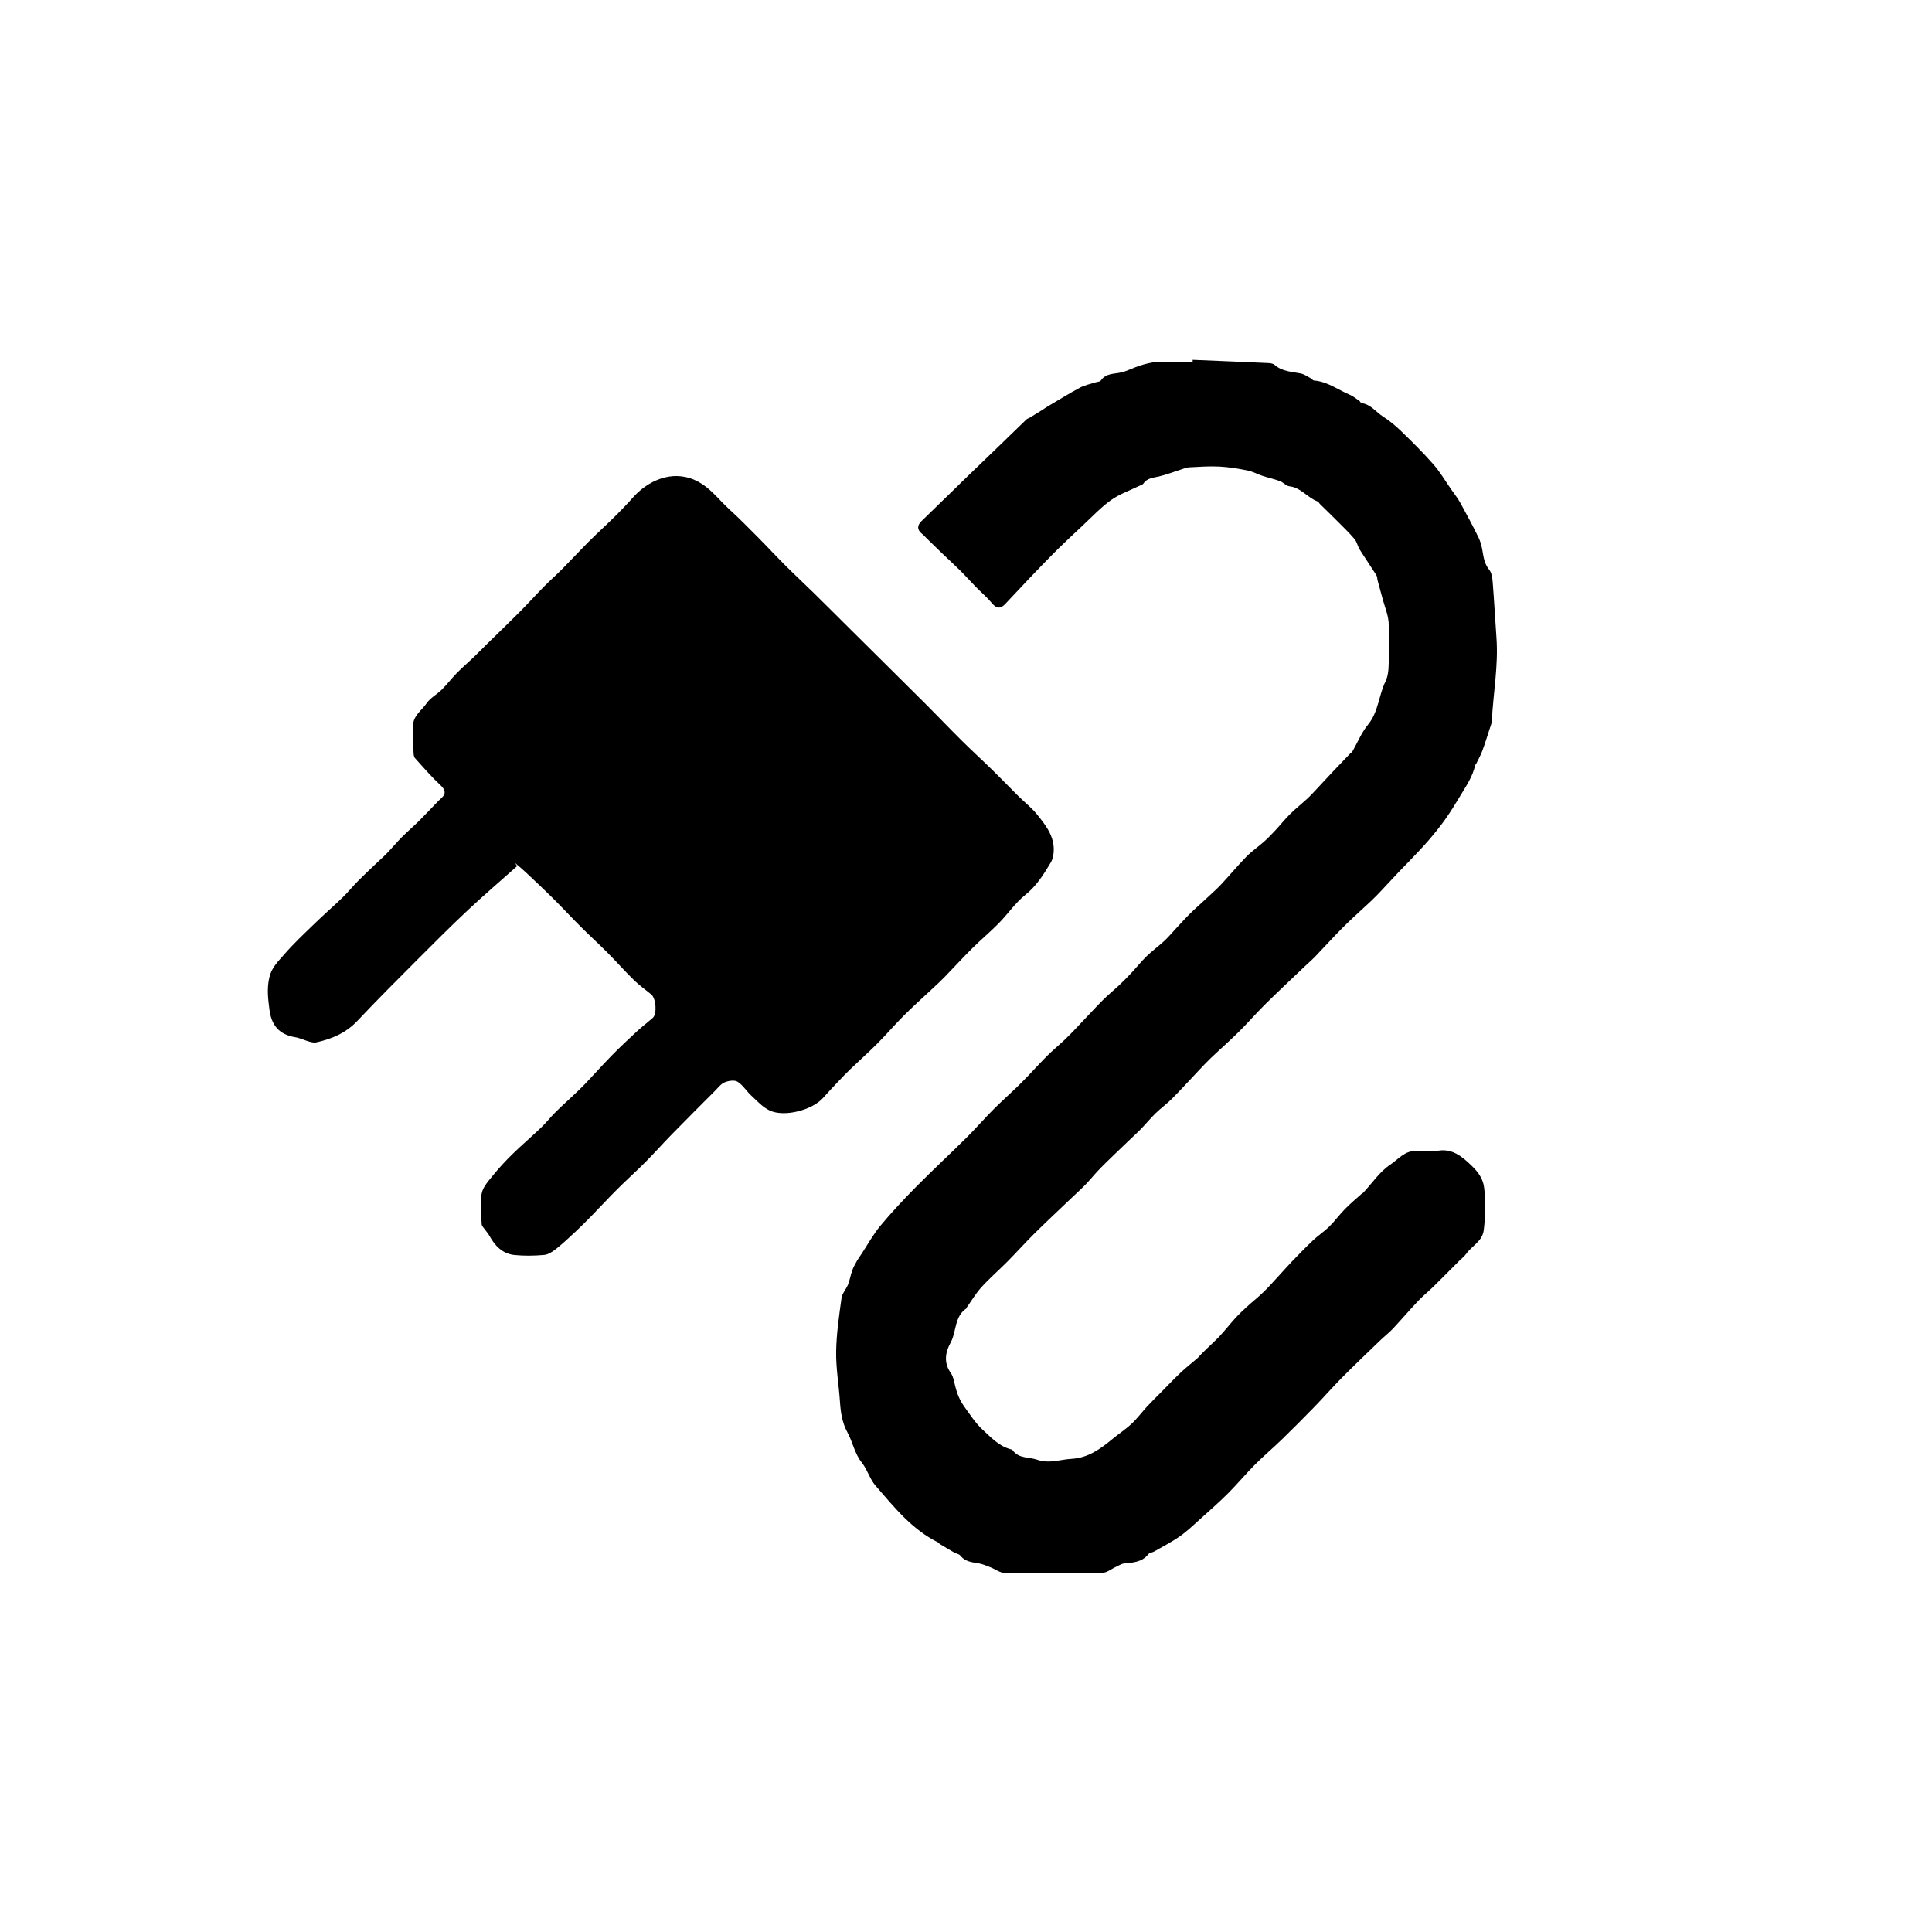 <?xml version="1.0" encoding="utf-8"?>
<!-- Generator: Adobe Illustrator 16.0.2, SVG Export Plug-In . SVG Version: 6.00 Build 0)  -->
<!DOCTYPE svg PUBLIC "-//W3C//DTD SVG 1.1//EN" "http://www.w3.org/Graphics/SVG/1.1/DTD/svg11.dtd">
<svg version="1.1" id="Layer_1" xmlns="http://www.w3.org/2000/svg" xmlns:xlink="http://www.w3.org/1999/xlink" x="0px" y="0px"
	 width="1298.838px" height="1298.838px" viewBox="0 0 1298.838 1298.838" enable-background="new 0 0 1298.838 1298.838"
	 xml:space="preserve">
<g>
	<path fill-rule="evenodd" clip-rule="evenodd" d="M347.652,582.264c-11.018,9.816-22.236,19.418-33.001,29.506
		c-11.227,10.518-22.107,21.411-32.972,32.306c-13.91,13.948-27.886,27.843-41.379,42.187c-7.696,8.182-17.18,12.185-27.7,14.501
		c-1.503,0.331-3.276-0.13-4.831-0.562c-3.167-0.881-6.202-2.412-9.412-2.934c-10.661-1.733-15.884-8.055-17.213-18.528
		c-0.928-7.302-1.831-14.229-0.027-21.795c1.584-6.649,5.938-10.661,9.777-15.108c6.464-7.487,13.756-14.277,20.873-21.182
		c6.077-5.896,12.49-11.447,18.578-17.332c3.53-3.413,6.63-7.267,10.075-10.773c3.654-3.721,7.477-7.277,11.245-10.886
		c2.815-2.696,5.755-5.268,8.468-8.062c3.409-3.51,6.531-7.301,9.979-10.769c3.674-3.696,7.66-7.081,11.373-10.74
		c3.792-3.738,7.412-7.651,11.122-11.474c1.367-1.408,2.713-2.848,4.181-4.146c3.317-2.935,2.522-5.641-0.646-8.59
		c-6.083-5.663-11.569-11.978-17.115-18.189c-0.865-0.969-0.987-2.812-1.034-4.262c-0.177-5.473,0.077-10.97-0.311-16.424
		c-0.536-7.548,5.725-11.2,9.206-16.302c2.478-3.631,6.891-5.883,10.11-9.083c3.586-3.566,6.667-7.637,10.208-11.253
		c3.523-3.596,7.385-6.857,11.023-10.344c3.289-3.153,6.459-6.429,9.711-9.621c7.091-6.96,14.273-13.828,21.279-20.873
		c5.644-5.676,11.016-11.621,16.631-17.325c3.89-3.951,8.075-7.609,11.974-11.551c5.969-6.035,11.753-12.252,17.715-18.294
		c3.56-3.607,7.315-7.021,10.972-10.534c2.814-2.704,5.671-5.369,8.401-8.156c3.537-3.611,7.08-7.225,10.417-11.017
		c9.789-11.125,25.874-19.005,41.77-11.927c9.967,4.438,15.661,12.815,23.117,19.581c6.579,5.968,12.811,12.328,19.076,18.633
		c6.384,6.424,12.54,13.076,18.95,19.475c6.169,6.159,12.585,12.071,18.804,18.181c8.513,8.362,16.938,16.814,25.407,25.221
		c16.86,16.737,33.755,33.438,50.575,50.216c7.968,7.948,15.71,16.124,23.707,24.042c6.81,6.744,13.901,13.206,20.755,19.908
		c5.788,5.658,11.381,11.517,17.126,17.22c4.089,4.058,8.731,7.645,12.341,12.082c6.578,8.088,13.149,16.444,11.077,28.026
		c-0.286,1.601-0.857,3.248-1.689,4.638c-4.751,7.939-9.514,15.627-17.067,21.667c-6.715,5.37-11.714,12.836-17.811,19.042
		c-5.706,5.808-12,11.036-17.781,16.775c-6.404,6.357-12.484,13.04-18.777,19.511c-2.59,2.663-5.348,5.163-8.059,7.707
		c-6.356,5.967-12.884,11.761-19.051,17.916c-6.13,6.118-11.763,12.734-17.875,18.872c-5.912,5.937-12.19,11.507-18.238,17.309
		c-2.84,2.725-5.557,5.579-8.264,8.438c-3.392,3.585-6.792,7.167-10.055,10.869c-7.229,8.204-25.994,13.184-35.969,8.487
		c-4.666-2.197-8.449-6.422-12.359-10.023c-3.21-2.958-5.583-7.043-9.167-9.289c-2.079-1.303-6.125-0.692-8.72,0.4
		c-2.595,1.094-4.558,3.788-6.672,5.904c-9.656,9.667-19.32,19.325-28.874,29.091c-5.984,6.116-11.658,12.538-17.691,18.603
		c-6.152,6.183-12.671,12-18.852,18.154c-5.941,5.914-11.626,12.084-17.479,18.089c-3.333,3.422-6.699,6.82-10.19,10.078
		c-4.387,4.098-8.765,8.232-13.452,11.971c-2.357,1.878-5.298,3.878-8.13,4.137c-6.604,0.604-13.352,0.705-19.945,0.05
		c-8.116-0.808-13.238-6.264-16.989-13.155c-0.687-1.262-1.716-2.333-2.534-3.528c-0.909-1.327-2.449-2.662-2.517-4.052
		c-0.331-6.911-1.3-14.045,0.014-20.694c0.903-4.57,4.861-8.726,8.011-12.615c4-4.937,8.377-9.609,12.929-14.048
		c6.142-5.988,12.697-11.553,18.895-17.485c3.392-3.245,6.31-6.981,9.635-10.304c3.886-3.882,7.999-7.538,11.984-11.322
		c2.717-2.581,5.478-5.127,8.057-7.841c6.064-6.379,11.911-12.97,18.075-19.249c5.475-5.577,11.19-10.926,16.933-16.231
		c3.361-3.104,7.035-5.867,10.475-8.89c2.996-2.633,2.2-13.175-1.062-15.81c-3.921-3.17-8.058-6.129-11.649-9.641
		c-6.145-6.01-11.845-12.473-17.908-18.571c-5.794-5.827-11.894-11.352-17.712-17.158c-6.43-6.418-12.605-13.091-19.05-19.492
		c-5.961-5.918-12.105-11.653-18.226-17.406c-2.281-2.143-4.726-4.11-7.097-6.156C346.638,580.796,347.145,581.53,347.652,582.264z"
		/>
	<path fill-rule="evenodd" clip-rule="evenodd" d="M801.791,241.901c16.953,0.711,33.908,1.397,50.858,2.176
		c1.447,0.066,3.242,0.318,4.235,1.203c5.083,4.528,11.479,4.583,17.603,5.797c2.29,0.454,4.377,1.996,6.515,3.12
		c0.867,0.456,1.59,1.563,2.435,1.626c9.002,0.685,16.053,6.224,23.973,9.562c2.35,0.989,4.395,2.717,6.532,4.176
		c0.53,0.362,0.827,1.39,1.31,1.447c6.311,0.741,9.783,6.075,14.639,9.122c4.563,2.863,8.745,6.483,12.624,10.254
		c7.271,7.066,14.502,14.222,21.17,21.846c4.478,5.121,7.97,11.103,11.88,16.716c2.121,3.042,4.451,5.976,6.239,9.206
		c4.206,7.599,8.282,15.277,12.116,23.069c1.36,2.763,2.171,5.896,2.69,8.952c0.777,4.585,1.363,8.96,4.564,12.871
		c1.702,2.08,2.11,5.545,2.341,8.446c0.989,12.414,1.62,24.854,2.519,37.275c1.358,18.782-2.178,37.281-3.12,55.929
		c-0.082,1.613-0.776,3.21-1.287,4.784c-1.662,5.117-3.237,10.268-5.111,15.308c-1.131,3.039-2.751,5.896-4.174,8.823
		c-0.14,0.288-0.58,0.47-0.638,0.751c-1.57,7.601-5.947,13.863-9.811,20.34c-3.319,5.564-6.733,11.094-10.482,16.372
		c-3.52,4.956-7.394,9.681-11.368,14.287c-3.951,4.578-8.205,8.899-12.361,13.3c-2.466,2.611-5.03,5.129-7.497,7.738
		c-3.681,3.892-7.293,7.847-10.976,11.736c-2.353,2.484-4.7,4.979-7.185,7.327c-6.198,5.859-12.631,11.478-18.674,17.491
		c-6.489,6.457-12.604,13.288-18.959,19.881c-2.366,2.454-4.965,4.682-7.436,7.038c-8.773,8.367-17.646,16.637-26.268,25.157
		c-6.066,5.994-11.642,12.483-17.703,18.482c-6.15,6.088-12.67,11.799-18.943,17.764c-2.844,2.703-5.511,5.595-8.212,8.445
		c-5.973,6.302-11.802,12.746-17.917,18.907c-3.435,3.46-7.468,6.321-10.967,9.724c-3.474,3.378-6.545,7.164-9.924,10.644
		c-2.73,2.812-5.668,5.419-8.491,8.142c-6.179,5.957-12.427,11.846-18.48,17.93c-3.536,3.555-6.665,7.516-10.136,11.14
		c-2.826,2.95-5.891,5.671-8.847,8.493c-8.526,8.141-17.155,16.177-25.542,24.458c-6.199,6.12-12,12.642-18.13,18.837
		c-5.771,5.833-12.015,11.22-17.524,17.281c-3.825,4.209-6.758,9.226-10.082,13.888c-0.089,0.125-0.022,0.403-0.122,0.471
		c-8.226,5.561-6.554,15.728-10.721,23.252c-3.514,6.343-4.539,13.447,0.264,20.154c1.029,1.438,1.62,3.298,2.03,5.052
		c1.446,6.192,2.895,11.879,6.987,17.514c3.953,5.44,7.639,11.27,12.533,15.722c5.442,4.95,10.625,10.718,18.203,12.823
		c0.635,0.176,1.468,0.335,1.801,0.796c4.179,5.788,10.918,4.45,16.514,6.395c8.092,2.812,15.373-0.169,23.029-0.59
		c11.189-0.615,19.464-6.642,27.576-13.354c4.22-3.489,8.869-6.495,12.852-10.225c3.842-3.599,7.01-7.906,10.594-11.791
		c2.827-3.063,5.834-5.959,8.767-8.924c4.587-4.636,9.069-9.382,13.804-13.862c3.485-3.297,7.323-6.219,10.955-9.364
		c0.982-0.851,1.76-1.933,2.682-2.858c1.53-1.537,3.101-3.034,4.655-4.547c2.754-2.681,5.634-5.245,8.229-8.07
		c3.449-3.754,6.593-7.788,10.024-11.559c2.39-2.627,4.969-5.094,7.594-7.489c3.736-3.412,7.73-6.552,11.359-10.07
		c3.664-3.552,7.03-7.412,10.502-11.16c2.909-3.138,5.714-6.374,8.688-9.447c4.638-4.795,9.264-9.613,14.119-14.183
		c3.463-3.259,7.521-5.897,10.902-9.229c3.741-3.688,6.863-7.996,10.536-11.76c3.423-3.506,7.211-6.655,10.853-9.946
		c0.486-0.438,1.135-0.712,1.575-1.184c5.91-6.348,10.948-13.99,17.965-18.666c5.362-3.574,9.996-9.831,17.906-9.264
		c4.941,0.354,10.018,0.452,14.894-0.272c8.833-1.313,15.274,3.817,20.595,8.823c4.239,3.99,8.841,8.611,9.788,15.971
		c1.251,9.716,0.923,19.145-0.233,28.686c-0.907,7.493-8.01,10.54-11.829,15.96c-1.298,1.843-3.232,3.233-4.853,4.854
		c-5.774,5.769-11.496,11.59-17.321,17.306c-3.344,3.28-7.028,6.225-10.239,9.621c-5.745,6.077-11.163,12.463-16.891,18.558
		c-2.665,2.837-5.796,5.231-8.605,7.942c-8.582,8.278-17.221,16.503-25.622,24.963c-6.204,6.245-11.978,12.916-18.111,19.233
		c-7.247,7.464-14.591,14.838-22.054,22.086c-5.988,5.817-12.401,11.203-18.291,17.114c-6.192,6.215-11.804,13.01-18.008,19.214
		c-5.902,5.904-12.187,11.433-18.405,17.013c-4.594,4.12-9.084,8.438-14.109,11.972c-5.43,3.817-11.413,6.853-17.189,10.17
		c-1.289,0.74-3.187,0.866-4.009,1.903c-4.237,5.356-10.226,5.541-16.21,6.181c-1.859,0.199-3.623,1.409-5.405,2.212
		c-3.086,1.394-6.133,4.008-9.23,4.06c-21.92,0.367-43.852,0.37-65.772,0.048c-3.163-0.047-6.263-2.527-9.442-3.747
		c-2.718-1.042-5.446-2.281-8.282-2.733c-4.491-0.717-8.861-1.139-12-5.142c-0.898-1.146-2.893-1.386-4.302-2.186
		c-3.215-1.826-6.386-3.731-9.555-5.638c-0.412-0.248-0.64-0.825-1.061-1.031c-17.688-8.681-29.614-23.811-42.101-38.168
		c-3.867-4.446-5.482-10.811-9.188-15.45c-4.897-6.129-6.102-13.724-9.607-20.178c-3.71-6.831-4.633-13.589-5.12-20.889
		c-0.748-11.191-2.718-22.372-2.554-33.532c0.177-12.025,1.961-24.058,3.605-36.01c0.442-3.213,3.159-6.056,4.415-9.232
		c1.194-3.023,1.686-6.319,2.788-9.386c0.812-2.262,2.038-4.39,3.215-6.5c0.872-1.563,1.965-3.002,2.955-4.5
		c4.205-6.365,7.886-13.164,12.731-18.996c7.497-9.024,15.55-17.626,23.803-25.977c11.209-11.343,22.917-22.191,34.24-33.425
		c6.155-6.105,11.826-12.696,17.955-18.83c6.117-6.125,12.651-11.833,18.783-17.943c5.788-5.768,11.186-11.926,16.953-17.714
		c3.917-3.93,8.229-7.462,12.263-11.277c2.722-2.573,5.302-5.3,7.889-8.011c5.856-6.141,11.579-12.414,17.551-18.438
		c3.656-3.688,7.727-6.959,11.51-10.525c2.728-2.571,5.348-5.265,7.908-8.006c3.441-3.686,6.597-7.659,10.213-11.157
		c3.697-3.577,7.904-6.621,11.696-10.106c2.606-2.395,4.883-5.149,7.31-7.74c3.34-3.565,6.576-7.234,10.052-10.663
		c3.726-3.675,7.696-7.102,11.523-10.676c3.203-2.99,6.506-5.893,9.493-9.088c5.76-6.164,11.148-12.684,17.043-18.71
		c3.549-3.627,7.851-6.506,11.652-9.902c2.793-2.495,5.396-5.216,7.952-7.957c3.305-3.542,6.311-7.376,9.755-10.77
		c3.756-3.699,7.937-6.962,11.796-10.561c2.494-2.328,4.758-4.906,7.1-7.395c3.243-3.449,6.444-6.938,9.696-10.378
		c3.88-4.101,7.791-8.171,11.701-12.245c0.456-0.474,1.155-0.777,1.467-1.319c3.493-6.076,6.178-12.803,10.56-18.139
		c7.062-8.6,7.13-19.682,11.774-29.123c2.406-4.89,2.036-11.309,2.27-17.063c0.31-7.648,0.467-15.368-0.238-22.972
		c-0.474-5.104-2.553-10.06-3.919-15.081c-1.129-4.145-2.278-8.284-3.39-12.433c-0.344-1.282-0.269-2.792-0.936-3.851
		c-3.64-5.779-7.536-11.397-11.159-17.186c-1.396-2.231-1.868-5.135-3.519-7.092c-3.531-4.186-7.52-7.993-11.392-11.883
		c-3.873-3.892-7.838-7.692-11.748-11.546c-0.592-0.582-0.99-1.563-1.677-1.812c-6.802-2.469-11.162-9.36-18.976-10.187
		c-2.181-0.23-4.046-2.634-6.271-3.457c-3.823-1.411-7.848-2.263-11.728-3.534c-3.413-1.117-6.652-2.95-10.132-3.64
		c-6.262-1.244-12.624-2.312-18.984-2.632c-6.788-0.342-13.629,0.177-20.437,0.521c-1.755,0.089-3.483,0.902-5.203,1.448
		c-4.976,1.579-9.87,3.498-14.936,4.694c-3.883,0.917-7.89,0.999-10.46,4.793c-0.573,0.846-1.976,1.146-3.016,1.657
		c-6.282,3.086-13.105,5.412-18.72,9.43c-6.793,4.861-12.627,11.083-18.762,16.838c-7.25,6.799-14.557,13.552-21.518,20.641
		c-10.449,10.64-20.686,21.492-30.867,32.387c-3.148,3.369-5.864,3.097-8.807-0.46c-3.346-4.042-7.425-7.469-11.111-11.237
		c-3.446-3.525-6.711-7.231-10.209-10.702c-4.065-4.035-8.315-7.883-12.454-11.844c-3.366-3.222-6.685-6.493-10.023-9.745
		c-1.153-1.124-2.209-2.37-3.467-3.36c-3.185-2.507-3.185-5.51-0.253-8.332c10.598-10.202,21.086-20.518,31.645-30.762
		c6.626-6.43,13.313-12.795,19.951-19.214c6.342-6.133,12.639-12.316,19.007-18.423c0.665-0.638,1.713-0.857,2.532-1.355
		c2.607-1.586,5.196-3.205,7.781-4.826c1.529-0.959,3.012-1.996,4.566-2.913c7.035-4.153,13.982-8.474,21.185-12.316
		c3.152-1.681,6.837-2.368,10.283-3.494c1.248-0.408,3.093-0.383,3.665-1.231c3.422-5.06,8.864-4.322,13.771-5.491
		c4.414-1.052,8.52-3.343,12.886-4.682c3.613-1.107,7.386-2.131,11.127-2.292c7.971-0.345,15.968-0.105,23.953-0.105
		C801.781,242.815,801.787,242.358,801.791,241.901z"/>
</g>
</svg>
